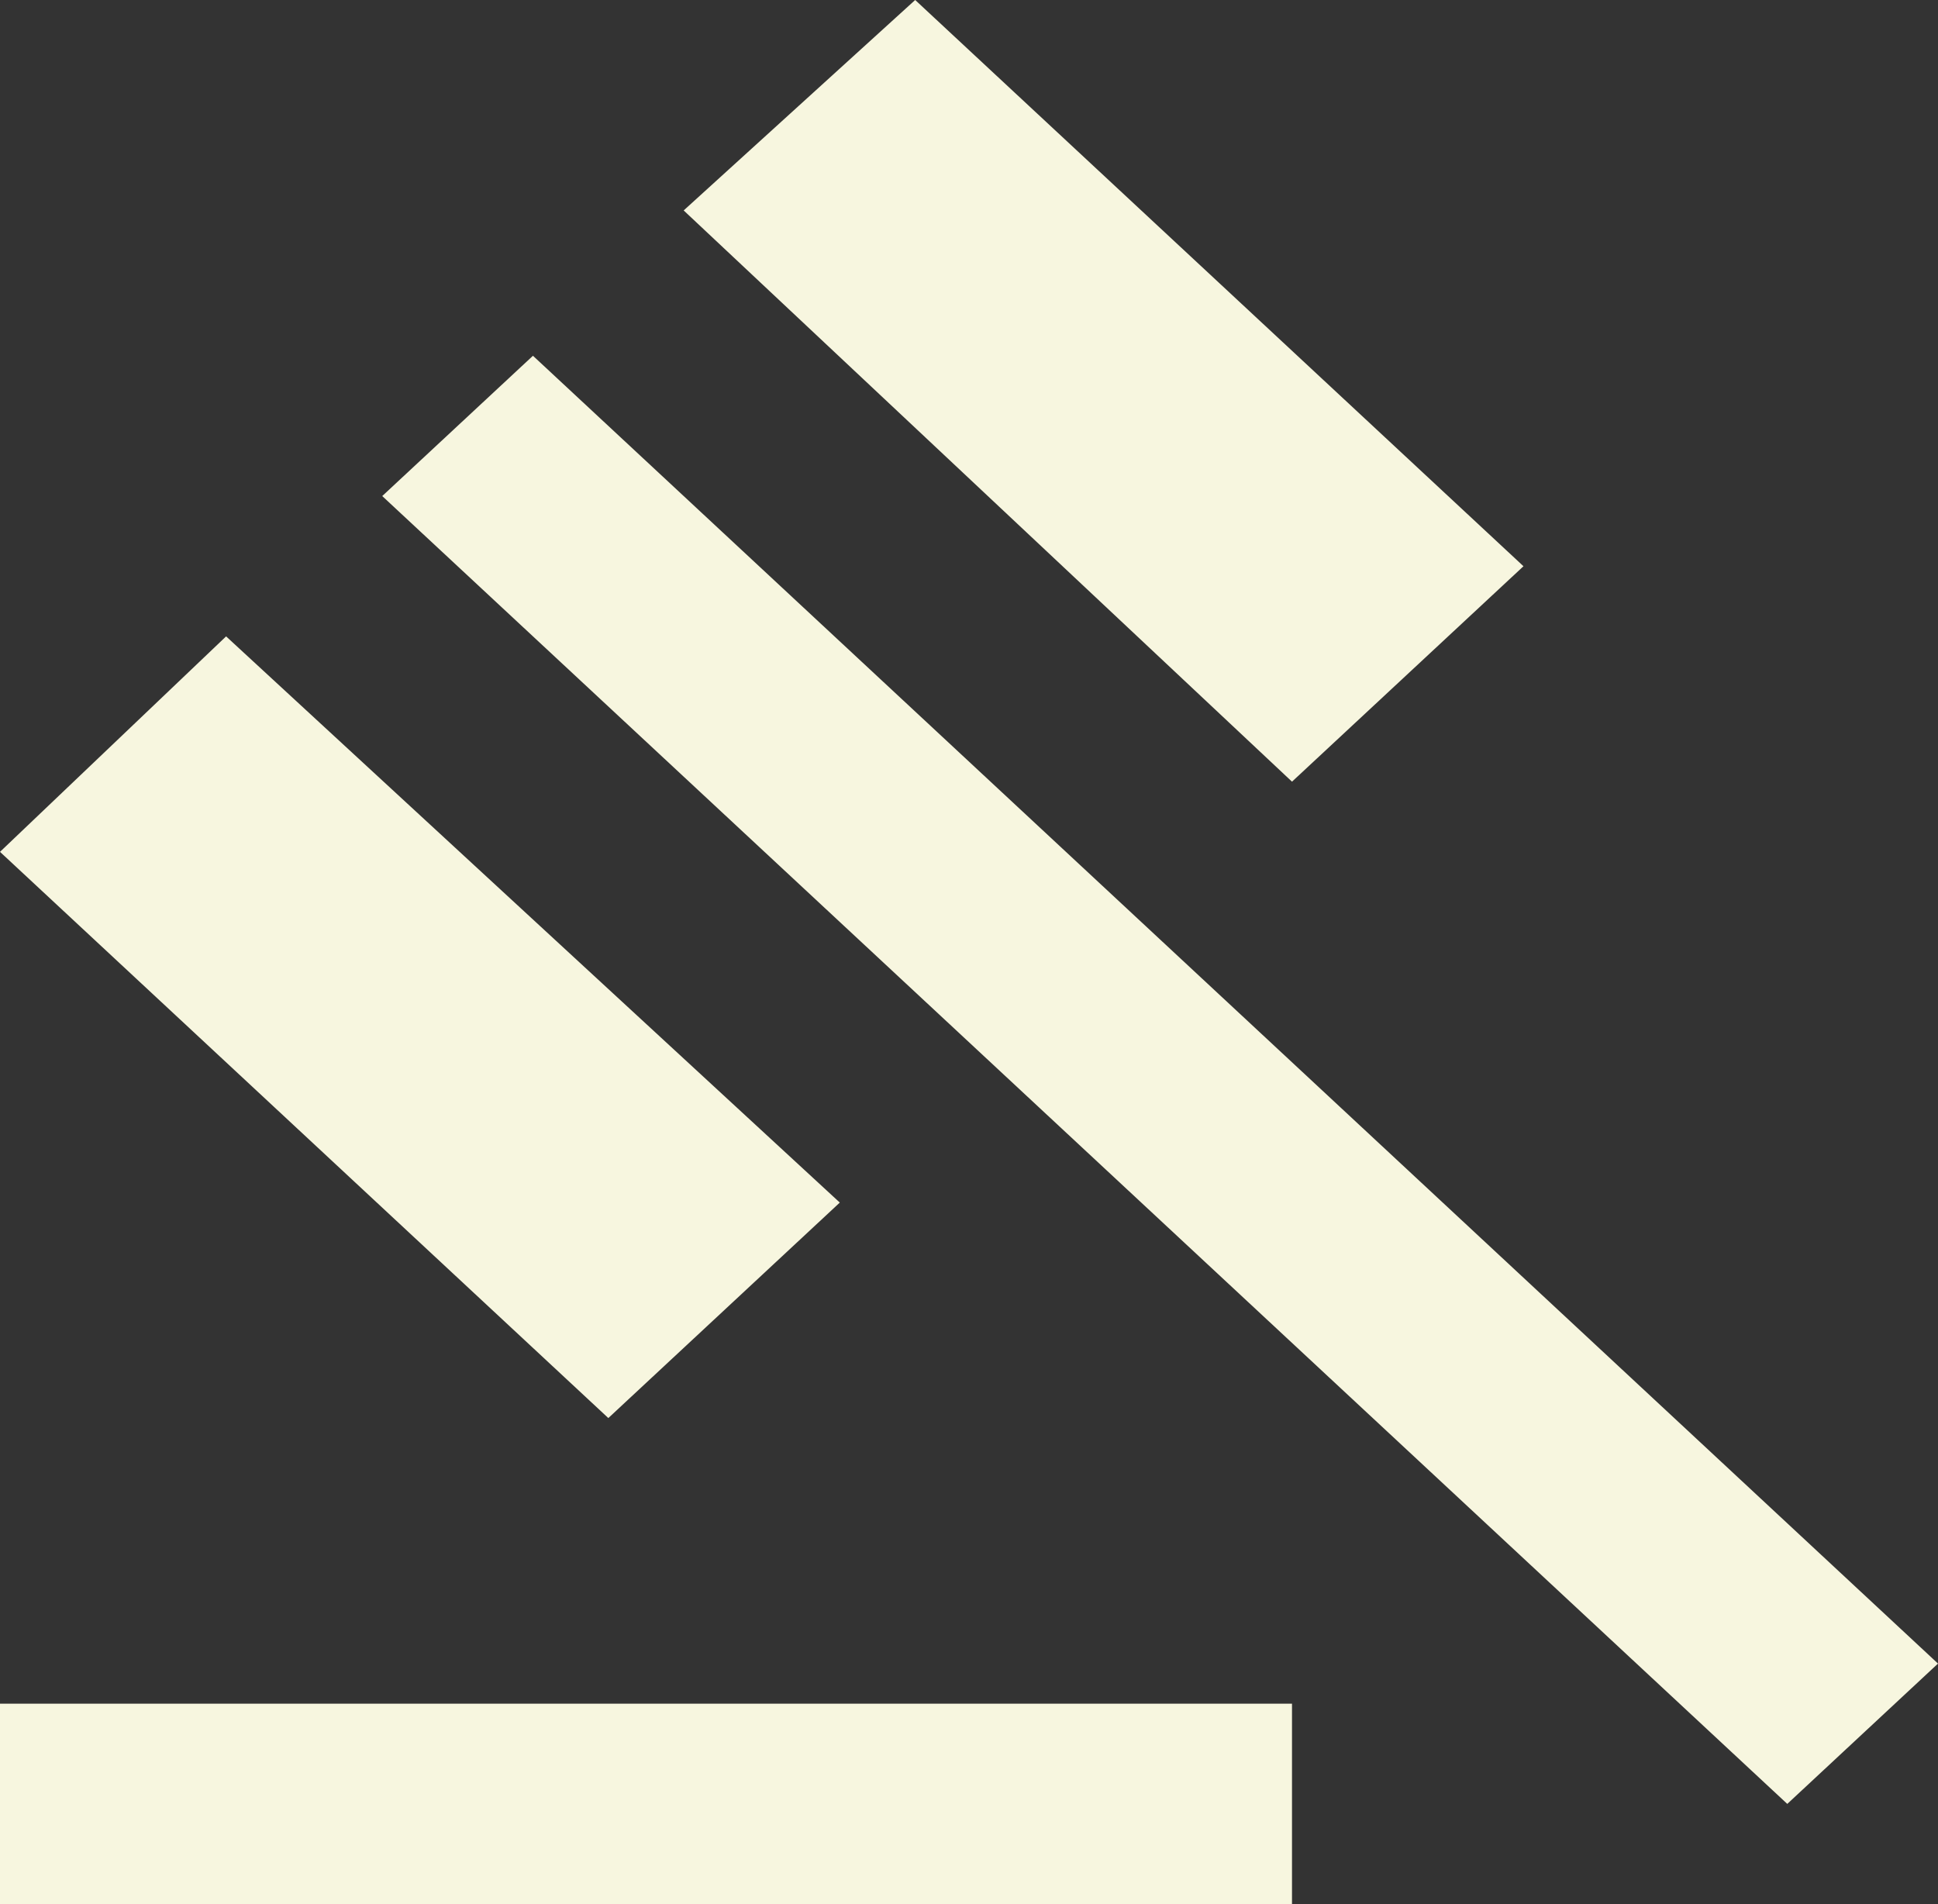 <svg width="57" height="56" viewBox="0 0 57 56" fill="none" xmlns="http://www.w3.org/2000/svg">
<rect x="0" y="0" width="57" height="56" fill="#333333" stroke="none"/>
<path d="M0 56V50.105H38V56H0ZM17.892 41.705L0 25.053L6.65 18.716L24.7 35.368L17.892 41.705ZM38 22.989L20.108 6.189L26.917 0L44.808 16.653L38 22.989ZM52.567 53.053L11.242 14.589L15.675 10.463L57 48.926L52.567 53.053Z" fill="#F7F6DF"/>
</svg>
